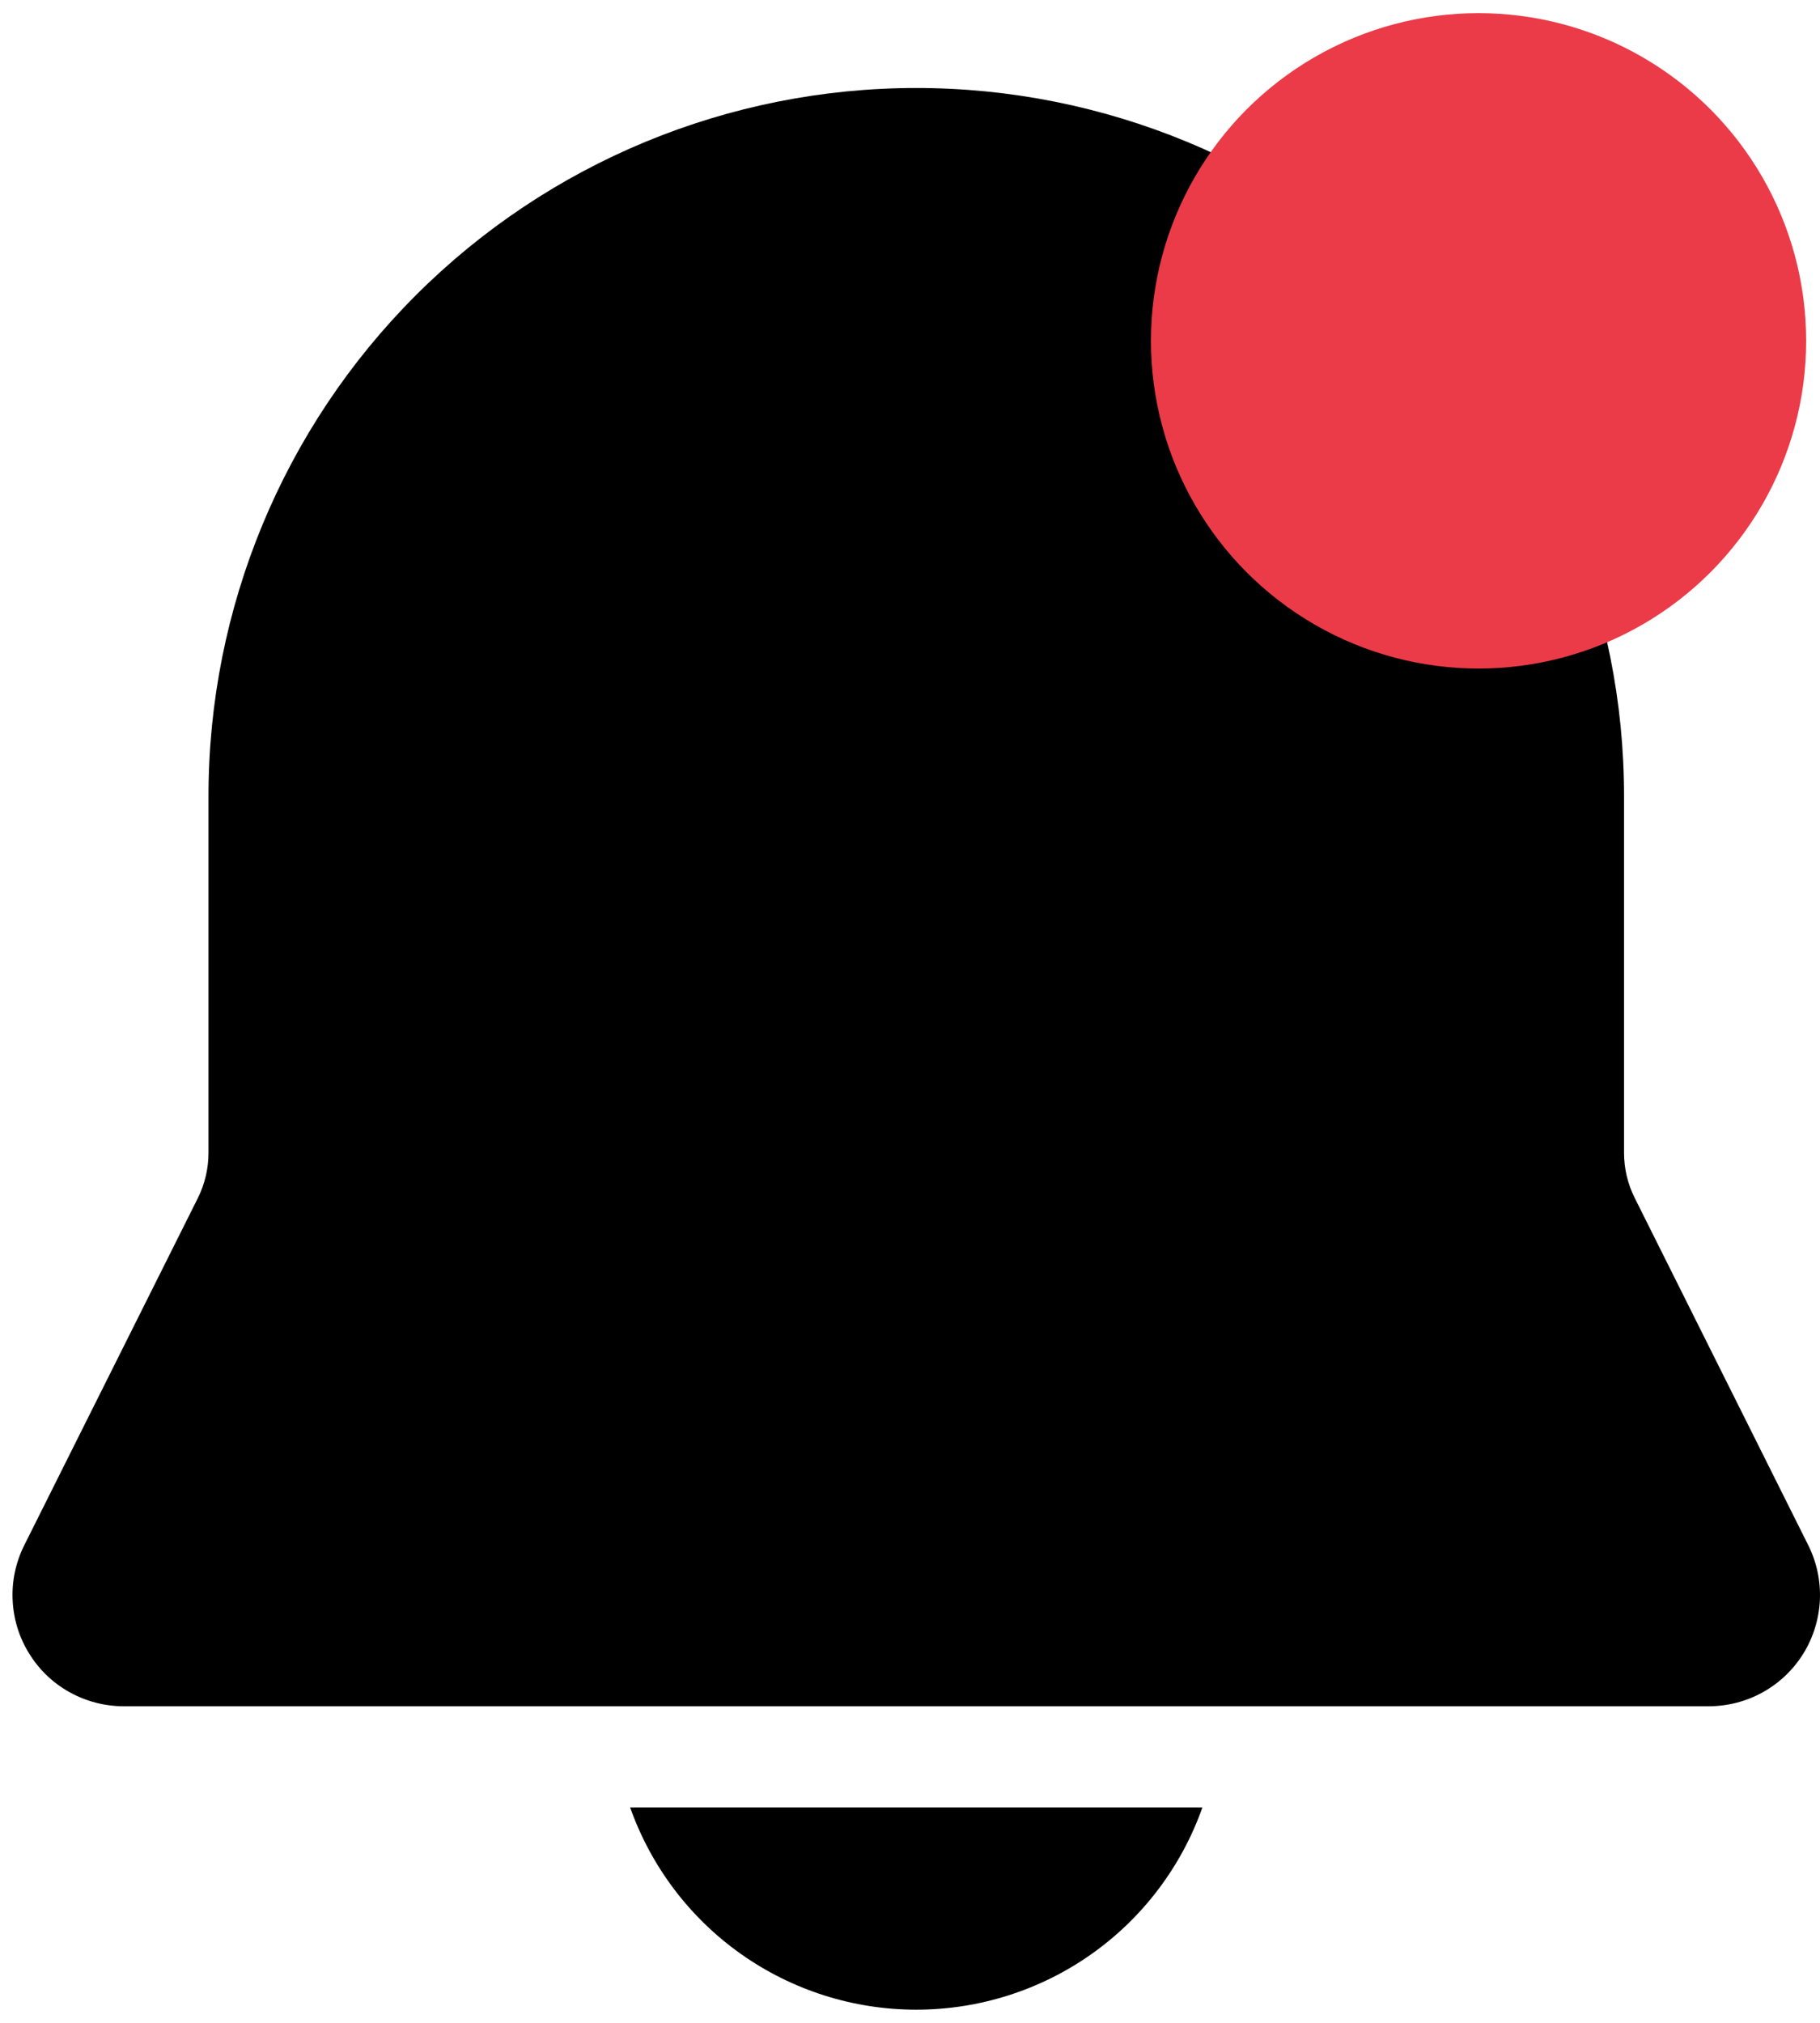 <svg width="18" height="20" viewBox="0 0 18 20" fill="none" xmlns="http://www.w3.org/2000/svg">
<path d="M9.062 0.87C7.205 0.87 5.425 1.607 4.112 2.92C2.799 4.233 2.062 6.013 2.062 7.87V11.398C2.062 11.553 2.026 11.706 1.957 11.845L0.24 15.278C0.156 15.446 0.116 15.632 0.125 15.819C0.133 16.007 0.189 16.189 0.288 16.348C0.386 16.508 0.524 16.64 0.688 16.731C0.852 16.822 1.036 16.87 1.224 16.87H16.9C17.087 16.87 17.272 16.822 17.435 16.731C17.599 16.64 17.737 16.508 17.836 16.348C17.934 16.189 17.99 16.007 17.999 15.819C18.007 15.632 17.968 15.446 17.884 15.278L16.168 11.845C16.098 11.706 16.062 11.553 16.062 11.398V7.87C16.062 6.013 15.324 4.233 14.011 2.92C12.699 1.607 10.918 0.87 9.062 0.87ZM9.062 19.87C8.441 19.87 7.836 19.678 7.329 19.32C6.822 18.962 6.439 18.455 6.232 17.87H11.892C11.685 18.455 11.302 18.962 10.795 19.32C10.288 19.678 9.682 19.87 9.062 19.87Z" fill="black"/>
<circle cx="14.623" cy="3.37" r="3.24" fill="#EB3B48"/>
</svg>
